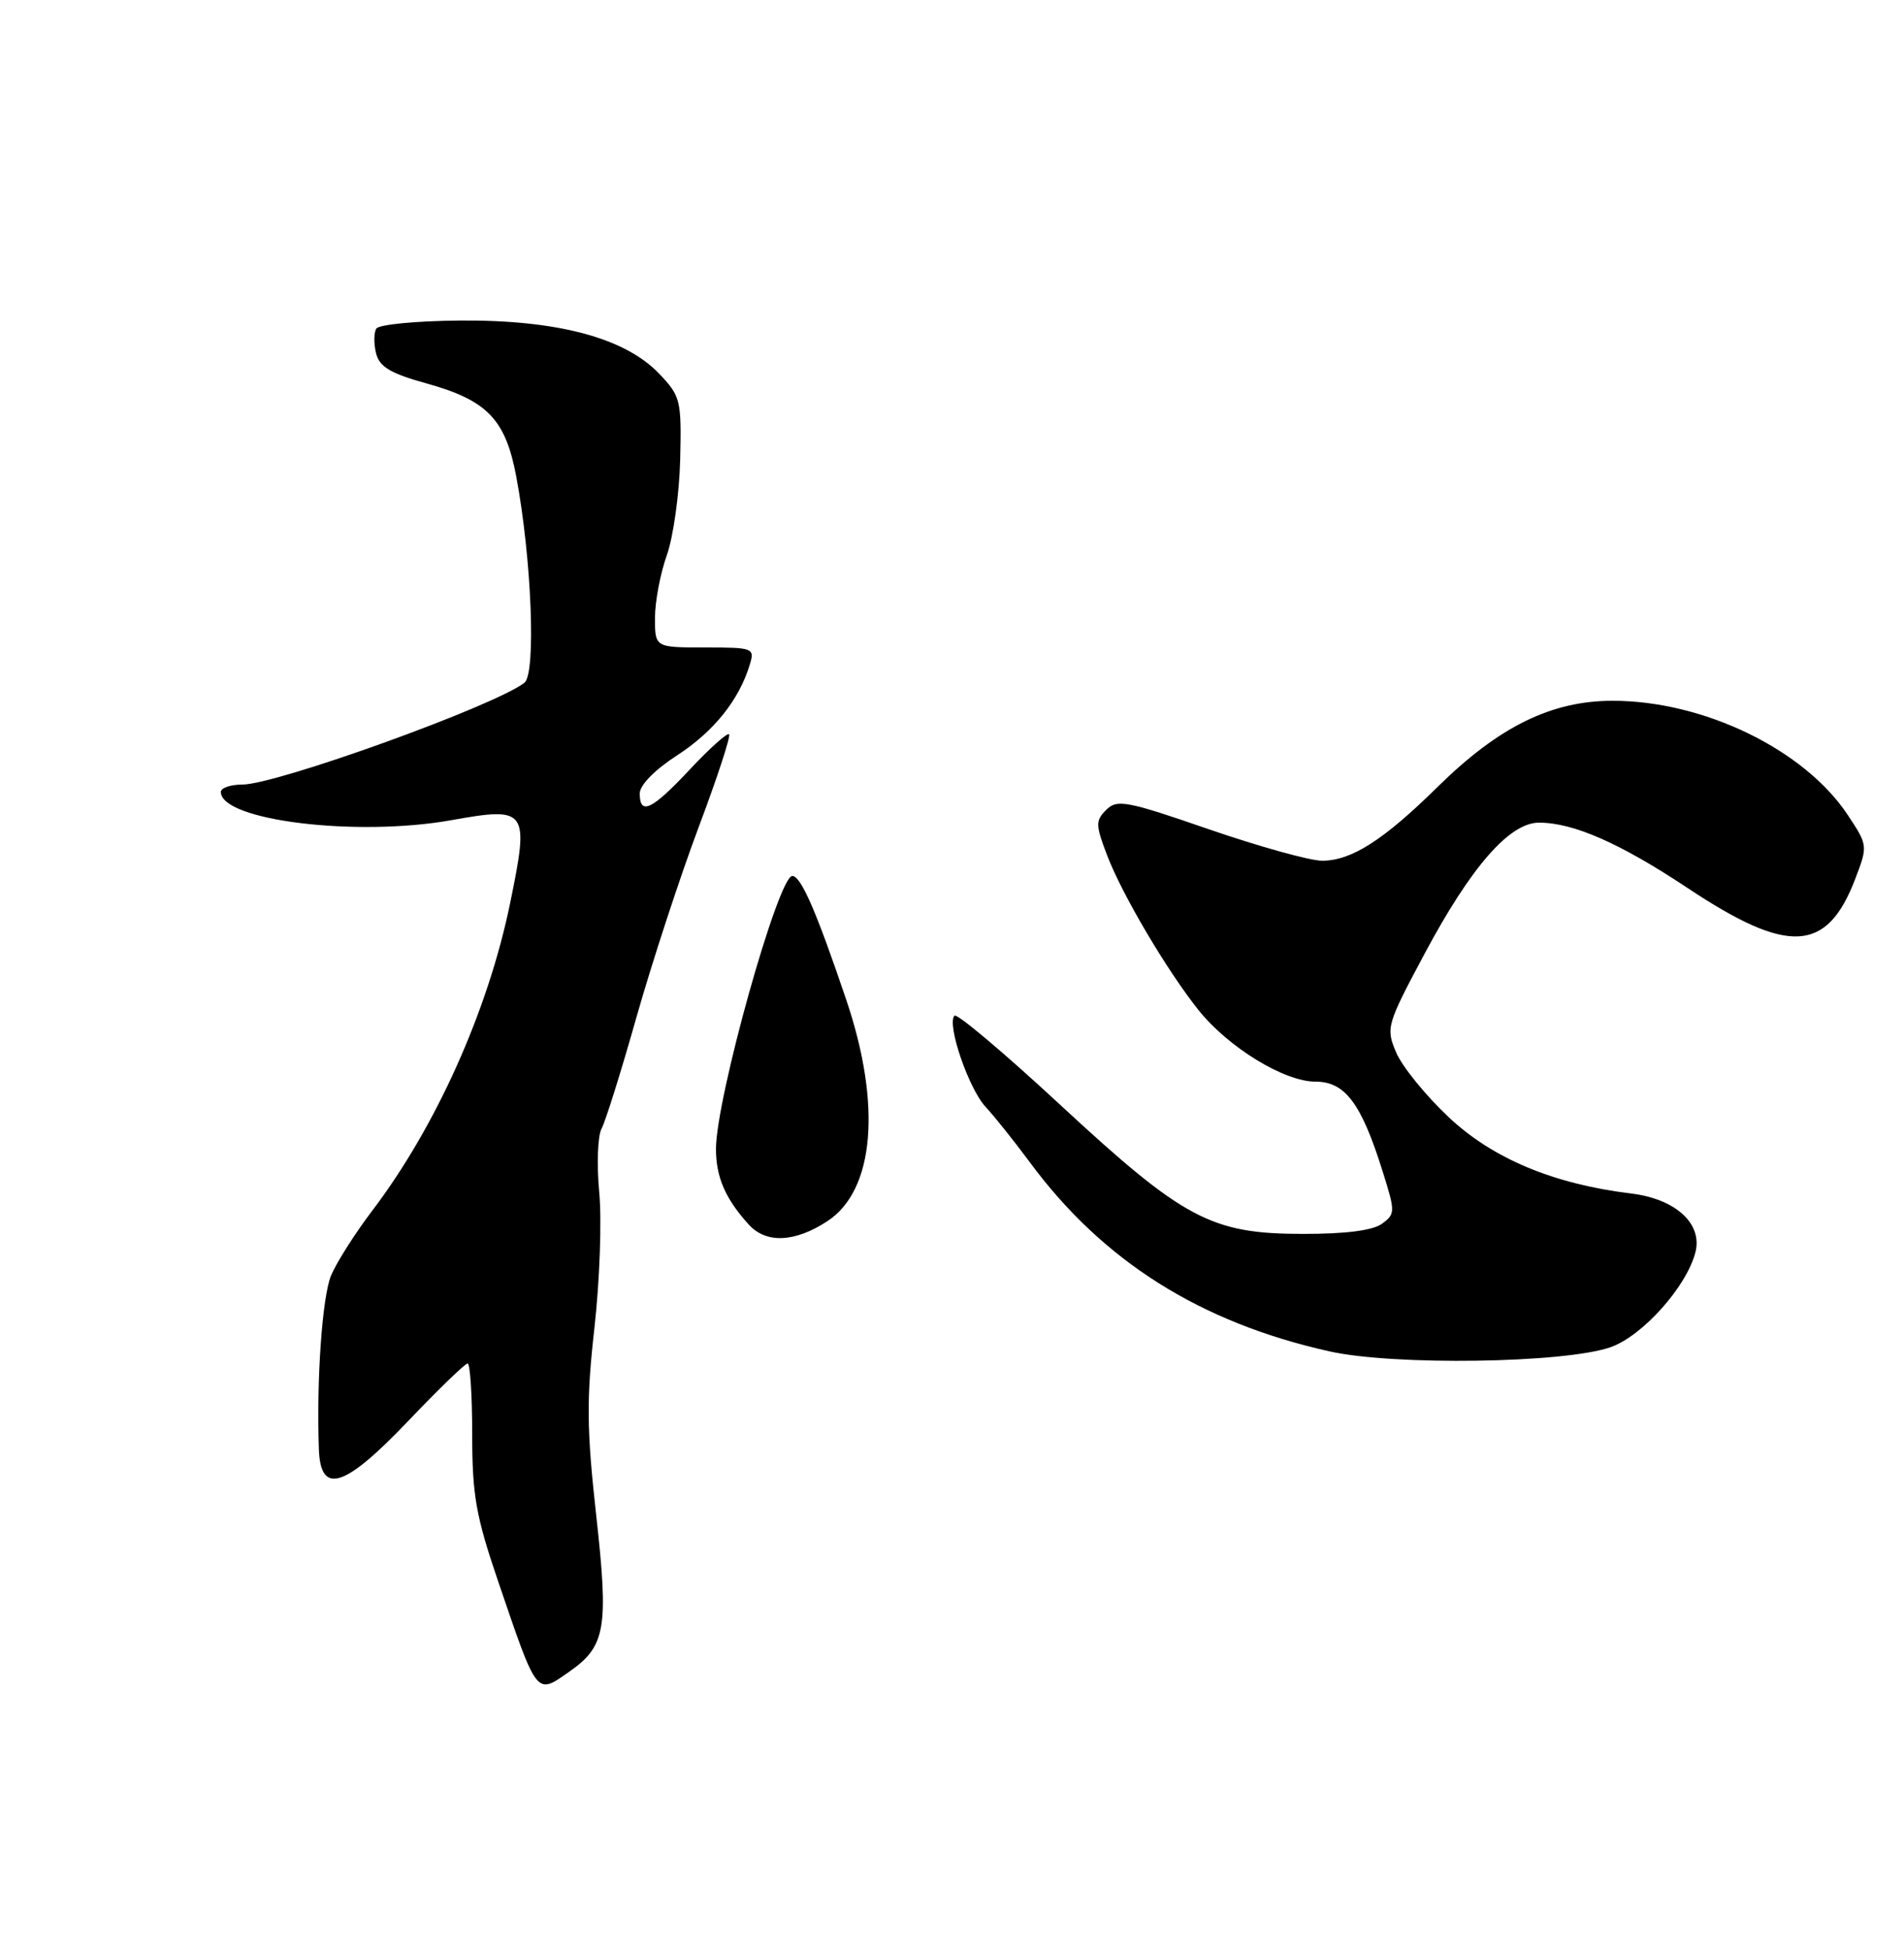<?xml version="1.0" encoding="UTF-8" standalone="no"?>
<!DOCTYPE svg PUBLIC "-//W3C//DTD SVG 1.1//EN" "http://www.w3.org/Graphics/SVG/1.1/DTD/svg11.dtd" >
<svg xmlns="http://www.w3.org/2000/svg" xmlns:xlink="http://www.w3.org/1999/xlink" version="1.1" viewBox="0 0 250 256">
 <g >
 <path fill="currentColor"
d=" M 74.78 219.44 C 79.52 216.12 79.93 213.74 78.29 199.00 C 77.03 187.65 76.99 183.72 78.05 174.33 C 78.74 168.19 79.03 160.18 78.68 156.52 C 78.34 152.86 78.48 149.11 78.98 148.19 C 79.49 147.26 81.56 140.65 83.58 133.50 C 85.61 126.35 89.27 115.17 91.71 108.66 C 94.16 102.15 95.97 96.63 95.73 96.40 C 95.50 96.16 93.19 98.23 90.61 100.98 C 85.61 106.33 84.00 107.11 84.00 104.17 C 84.00 103.07 85.98 101.05 88.94 99.14 C 93.73 96.03 97.05 91.88 98.45 87.25 C 99.11 85.08 98.91 85.00 92.57 85.00 C 86.00 85.00 86.00 85.00 86.00 81.13 C 86.00 78.99 86.70 75.28 87.56 72.88 C 88.41 70.47 89.20 64.82 89.31 60.33 C 89.49 52.51 89.37 52.02 86.54 49.05 C 82.05 44.35 73.17 41.98 60.40 42.08 C 54.69 42.13 49.75 42.60 49.41 43.14 C 49.08 43.68 49.07 45.14 49.38 46.39 C 49.83 48.17 51.27 49.03 56.05 50.35 C 63.97 52.56 66.37 55.05 67.78 62.53 C 69.80 73.28 70.41 88.42 68.86 89.63 C 65.00 92.65 36.31 103.00 31.81 103.00 C 30.27 103.00 29.00 103.44 29.00 103.97 C 29.00 107.72 46.84 109.90 59.29 107.67 C 69.25 105.89 69.51 106.26 66.98 118.57 C 64.09 132.66 57.24 147.93 48.87 158.95 C 46.60 161.94 44.17 165.77 43.47 167.45 C 42.31 170.26 41.54 181.16 41.87 190.25 C 42.08 196.35 45.22 195.35 53.65 186.50 C 57.58 182.38 61.07 179.00 61.40 179.00 C 61.73 179.00 62.00 183.19 62.00 188.30 C 62.00 196.26 62.49 199.05 65.39 207.55 C 70.60 222.84 70.37 222.53 74.78 219.44 Z  M 211.45 176.87 C 215.66 175.41 221.49 168.88 222.62 164.37 C 223.56 160.64 220.00 157.40 214.20 156.69 C 203.99 155.45 196.00 152.11 190.21 146.66 C 187.19 143.82 184.09 140.00 183.32 138.17 C 181.95 134.95 182.06 134.56 187.07 125.17 C 193.16 113.78 198.20 108.00 202.08 108.00 C 206.60 108.00 212.75 110.71 221.57 116.57 C 234.81 125.38 239.88 125.11 243.60 115.38 C 245.26 111.04 245.25 110.97 242.62 107.00 C 236.94 98.42 223.73 92.00 211.74 92.00 C 203.70 92.00 196.81 95.39 188.78 103.29 C 181.66 110.30 177.46 112.99 173.60 113.00 C 172.01 113.00 165.33 111.14 158.76 108.88 C 147.92 105.13 146.67 104.90 145.25 106.32 C 143.83 107.74 143.84 108.30 145.38 112.32 C 147.35 117.47 153.24 127.44 157.37 132.61 C 161.29 137.51 168.63 142.00 172.71 142.00 C 176.61 142.00 178.73 144.82 181.53 153.74 C 183.22 159.11 183.22 159.37 181.45 160.66 C 180.25 161.54 176.65 162.00 171.06 161.99 C 159.02 161.98 155.42 160.06 139.18 145.02 C 131.89 138.26 125.66 133.01 125.33 133.34 C 124.27 134.39 127.17 142.89 129.40 145.30 C 130.58 146.57 133.19 149.84 135.20 152.56 C 144.79 165.55 157.57 173.62 174.56 177.41 C 183.01 179.30 205.40 178.97 211.45 176.87 Z  M 108.65 160.31 C 114.82 156.26 115.78 145.07 111.13 131.30 C 107.18 119.62 105.17 115.00 104.03 115.00 C 102.19 115.00 94.02 144.18 94.01 150.82 C 94.00 154.52 95.25 157.40 98.33 160.78 C 100.61 163.28 104.38 163.11 108.65 160.31 Z "/>
</g>
</svg>